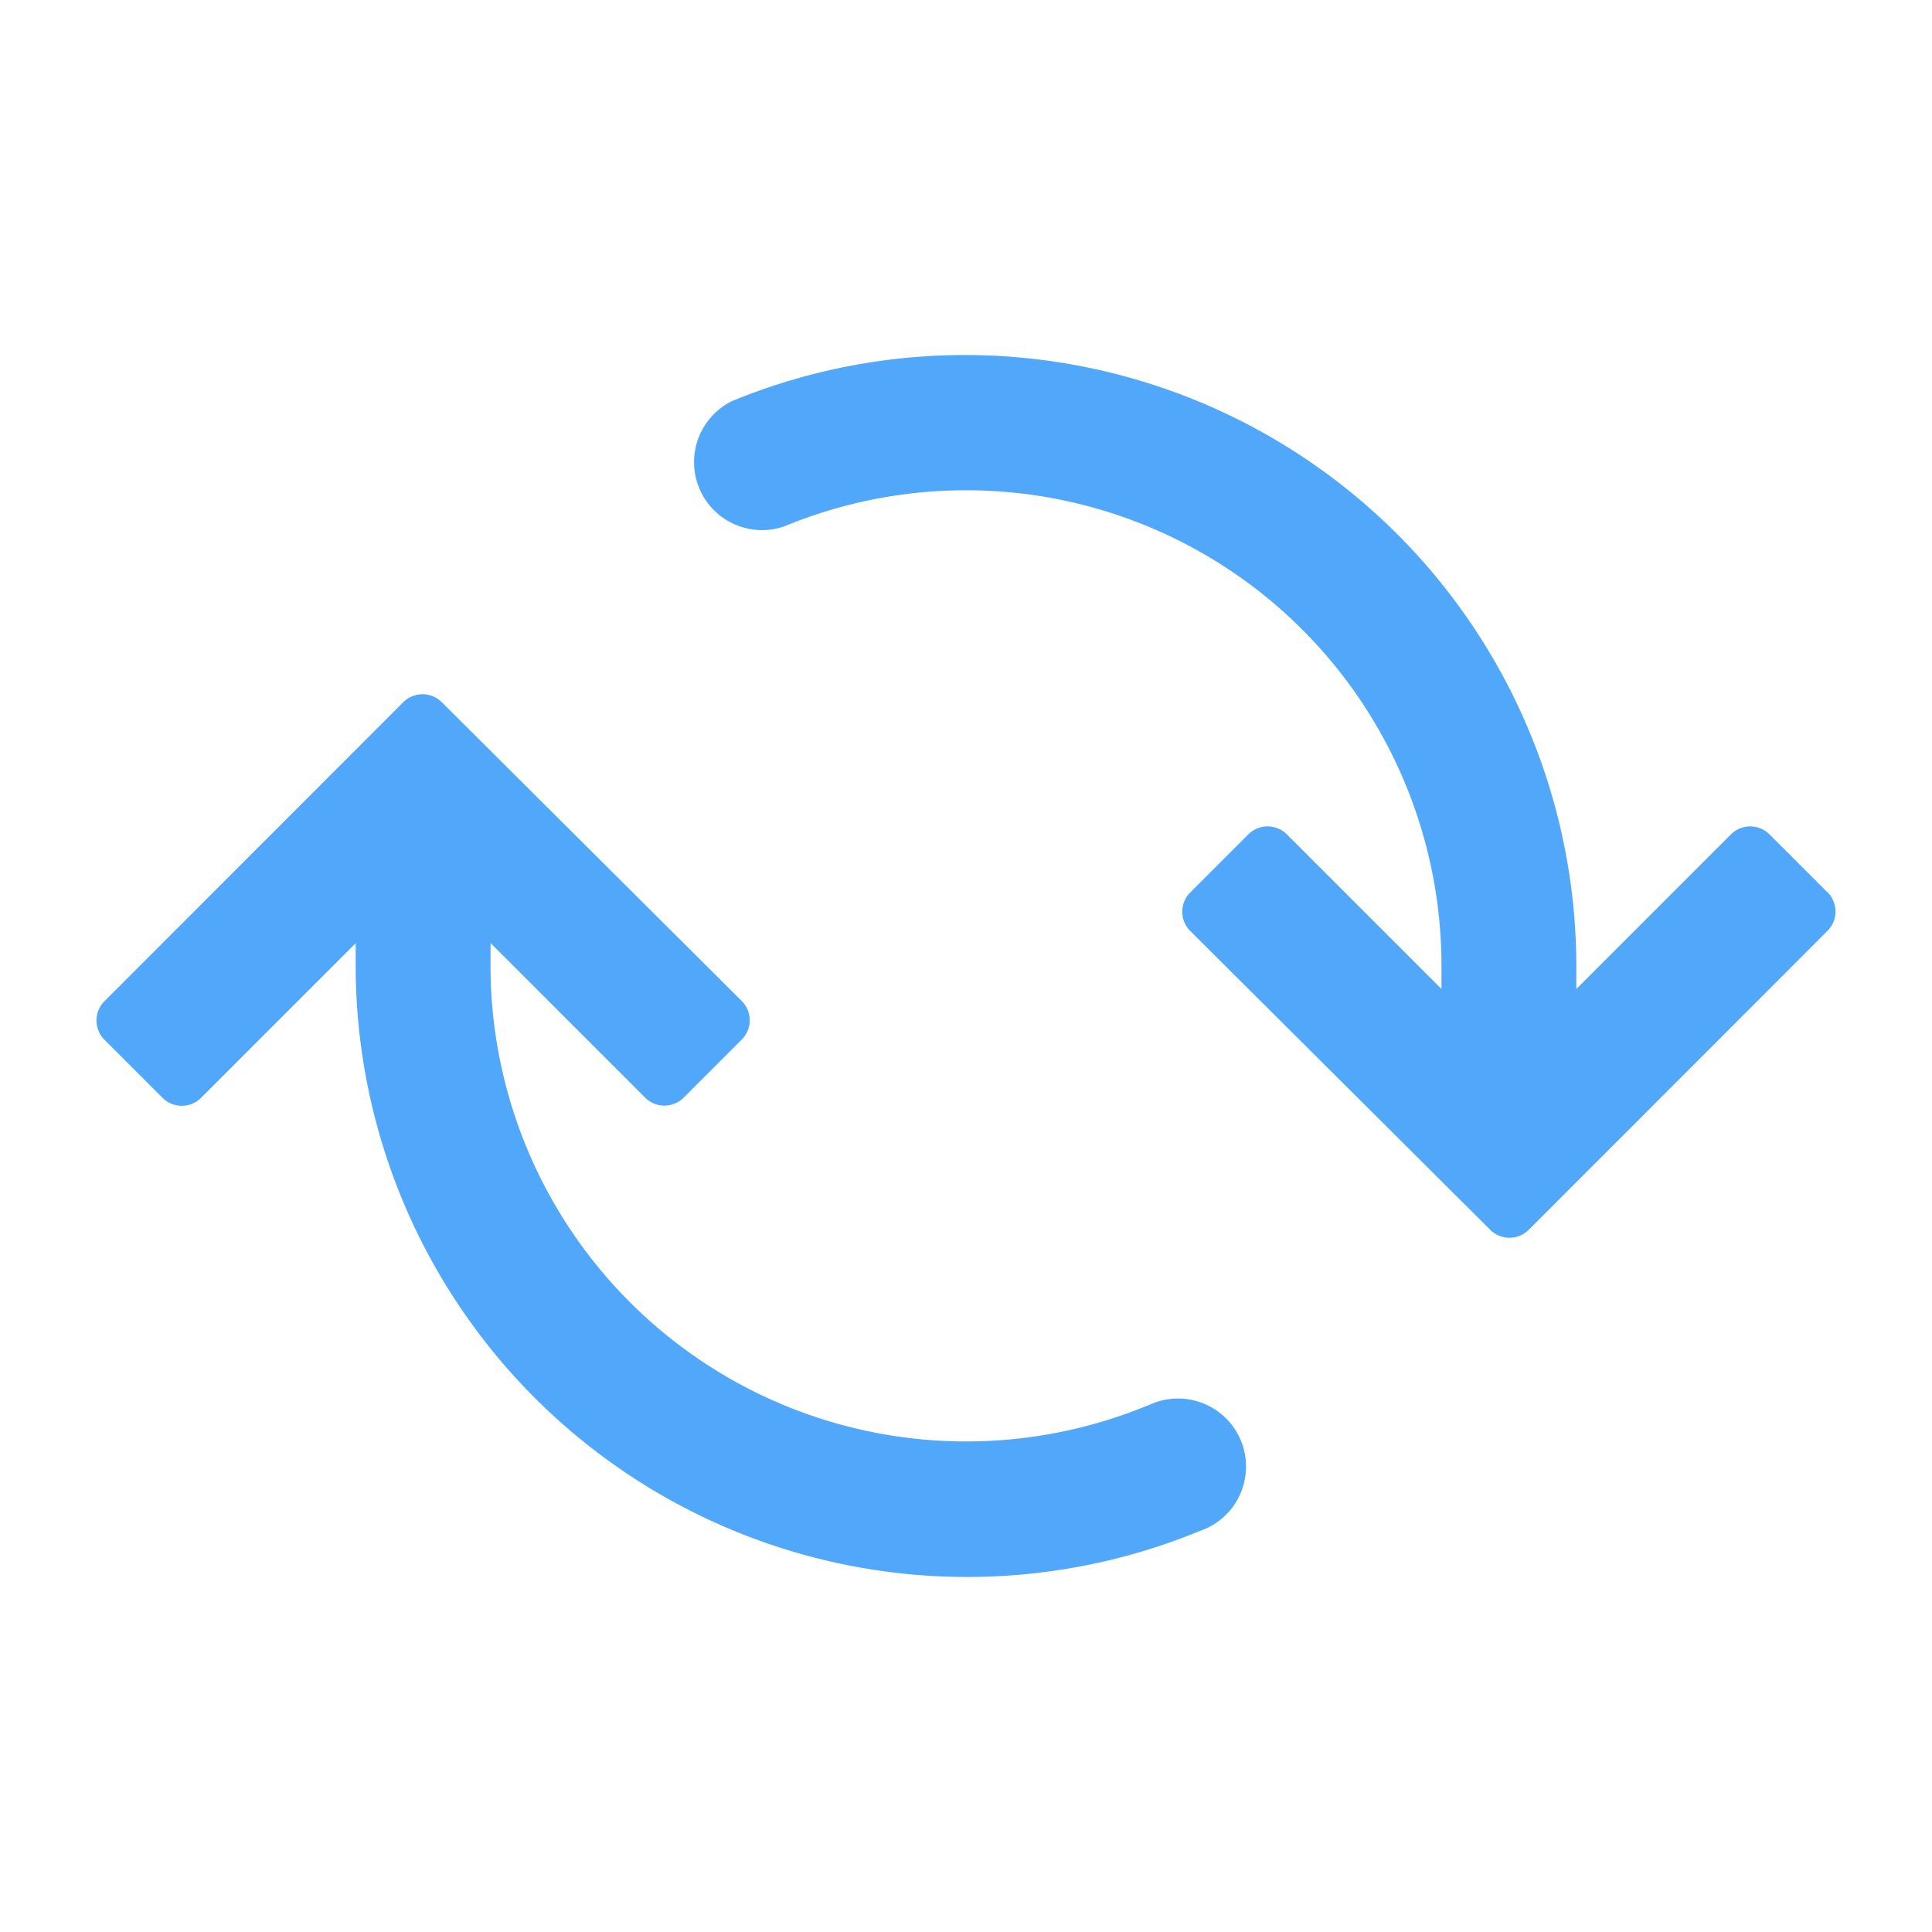 <svg fill="#51A7F9" xmlns="http://www.w3.org/2000/svg" viewBox="0 0 100 100" x="0px" y="0px"><title>TiNY2_EXTRAS</title><g data-name="Layer 3"><path d="M94.59,46.19l-3-3a1.41,1.41,0,0,0-2,0l-8,8V50A31.65,31.65,0,0,0,37.89,20.76a3.52,3.52,0,0,0,2.69,6.49A24.61,24.61,0,0,1,74.61,50v1.19l-8-8a1.41,1.41,0,0,0-2,0l-3,3a1.41,1.41,0,0,0,0,2L77.13,63.65a1.41,1.41,0,0,0,2,0L94.59,48.18a1.41,1.41,0,0,0,0-2Z"></path><path d="M59.42,72.74A24.62,24.62,0,0,1,25.39,50V48.81l8,8a1.41,1.41,0,0,0,2,0l3-3a1.41,1.41,0,0,0,0-2L22.87,36.35a1.41,1.41,0,0,0-2,0L5.41,51.82a1.41,1.41,0,0,0,0,2l3,3a1.41,1.41,0,0,0,2,0l8-8V50A31.65,31.65,0,0,0,62.11,79.24a3.52,3.52,0,1,0-2.69-6.49Z"></path></g></svg>